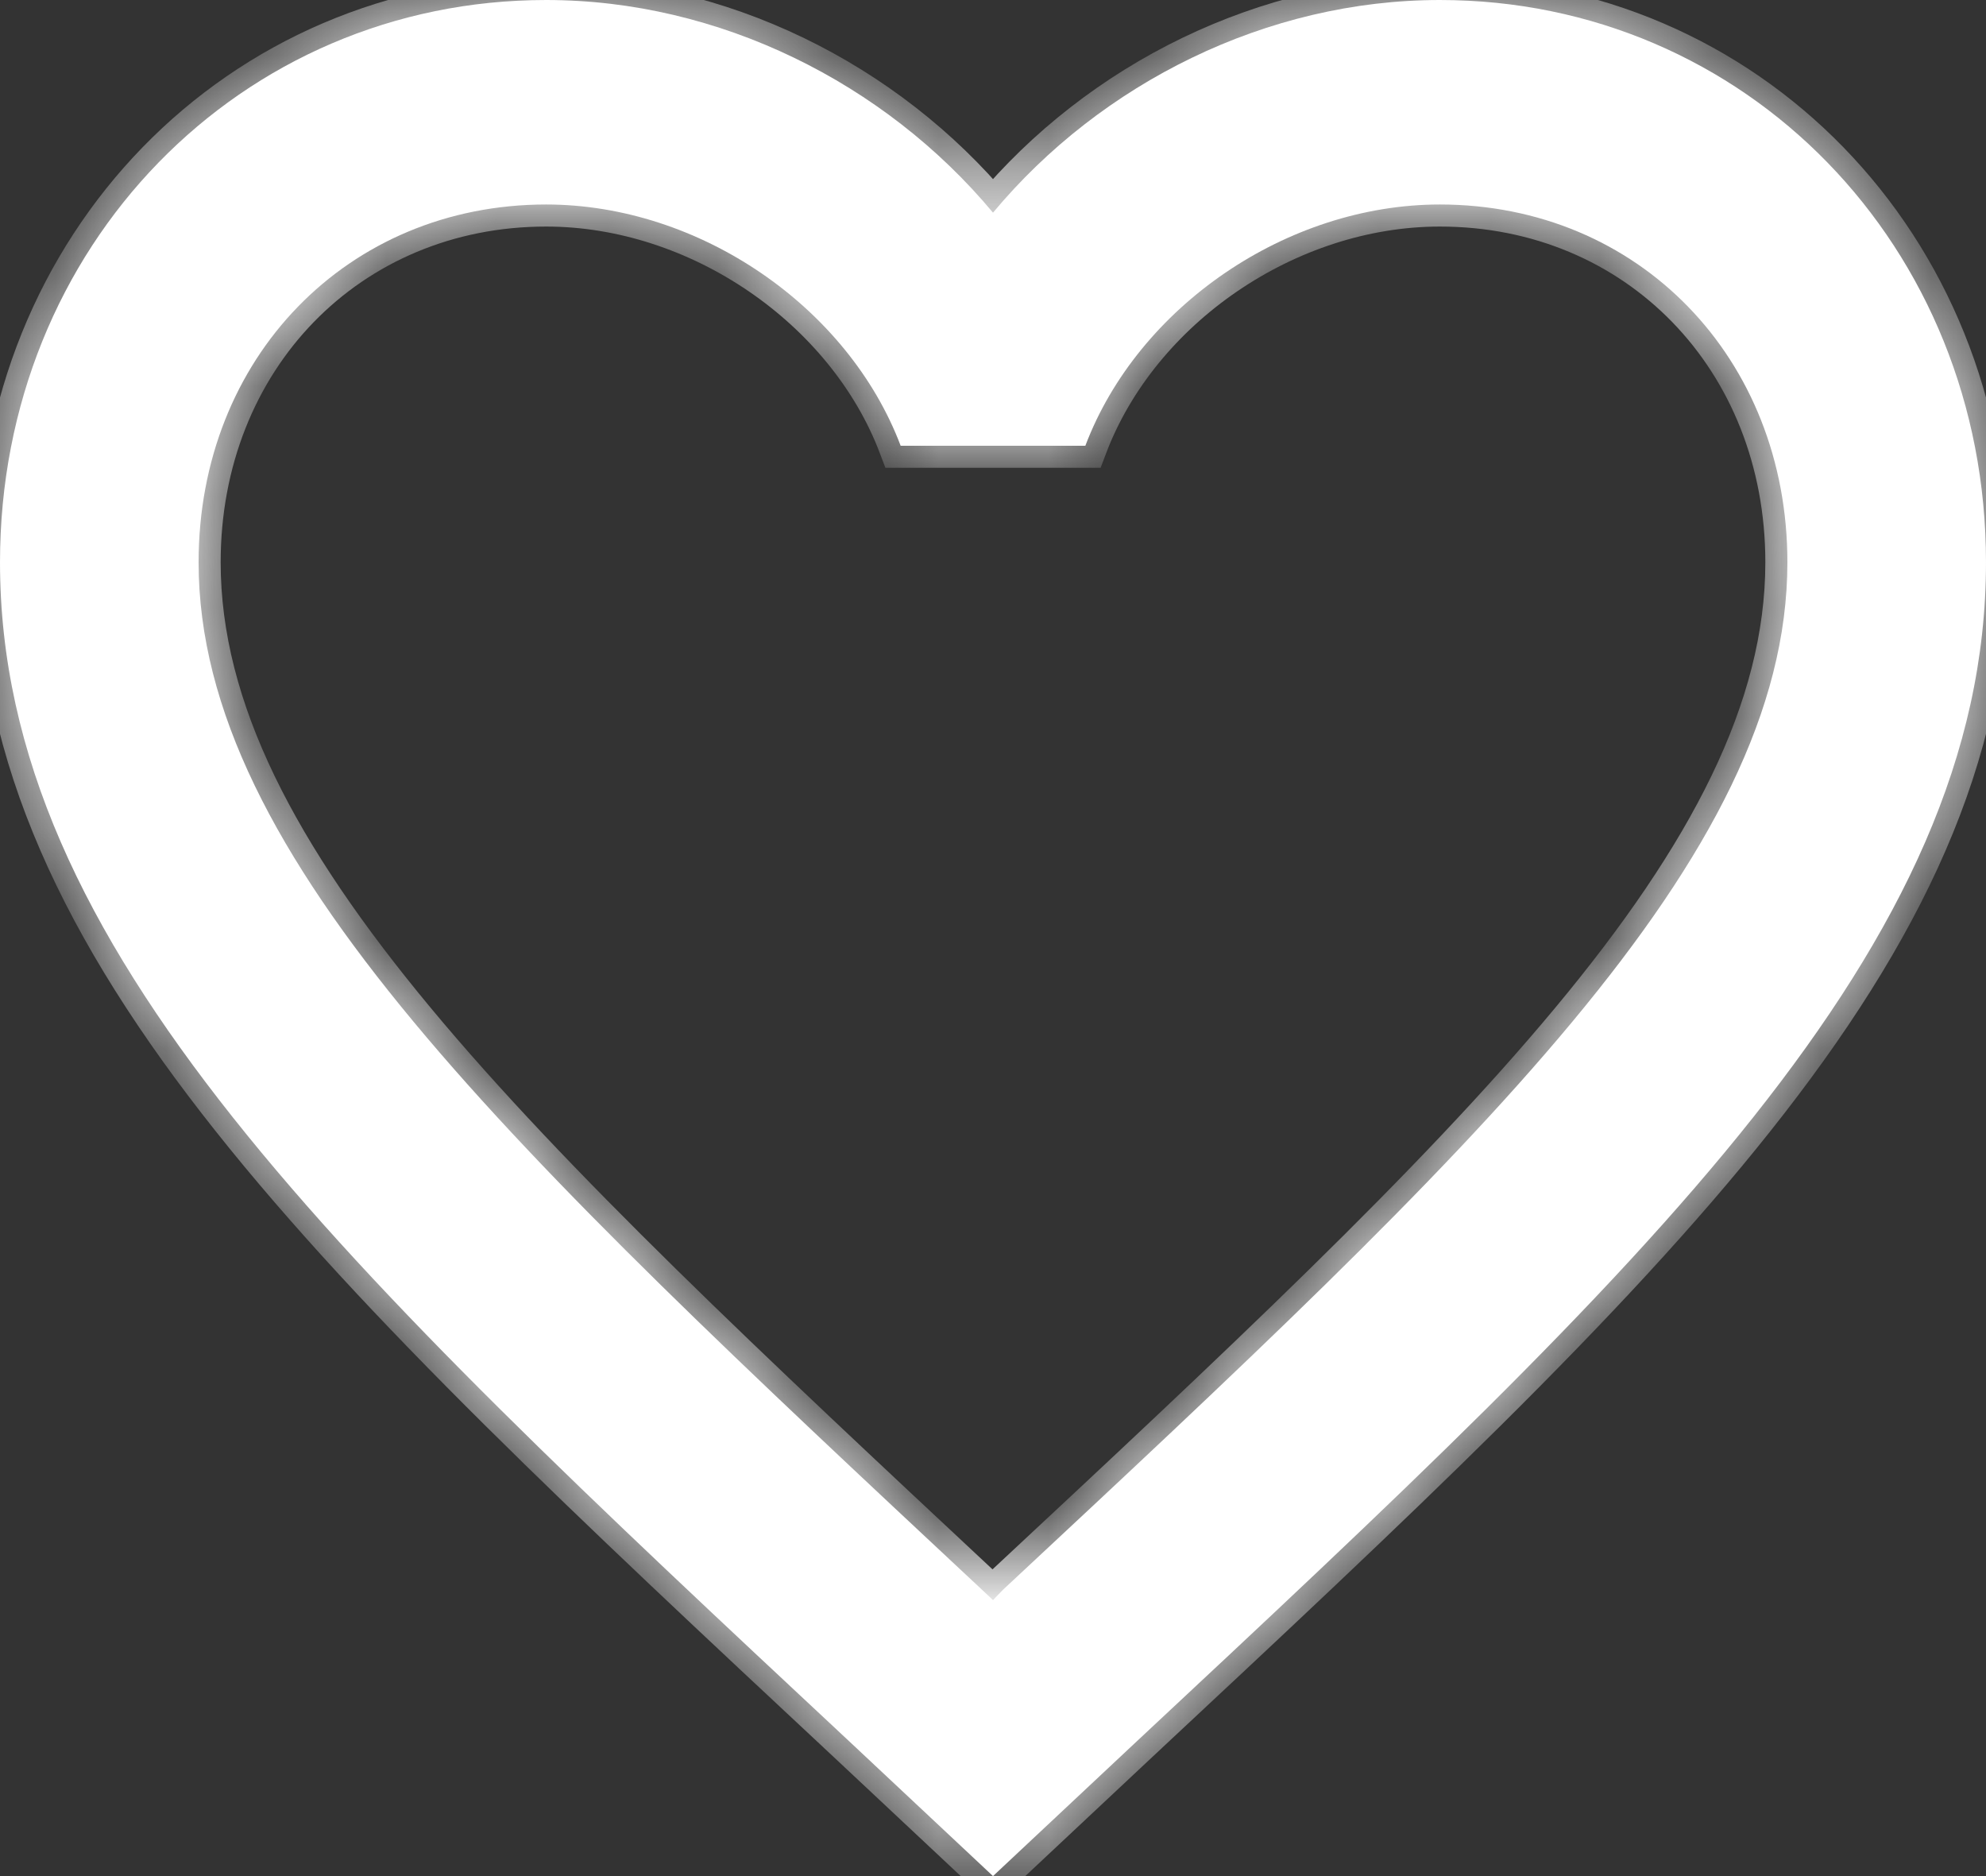 ﻿<?xml version="1.0" encoding="utf-8"?>
<svg version="1.1" xmlns:xlink="http://www.w3.org/1999/xlink" width="18px" height="17px" xmlns="http://www.w3.org/2000/svg">
  <rect width="100%" height="100%" fill="#333333" stroke="none"/>
  <defs>
    <mask fill="white" id="clip1396">
      <path d="M 16.2 5.095  C 16.2 7.773  13.374 10.413  9.09 14.406  C 9.09 14.406  9 14.499  9 14.499  C 9 14.499  8.901 14.406  8.901 14.406  C 4.626 10.413  1.8 7.773  1.8 5.095  C 1.8 3.243  3.15 1.853  4.95 1.853  C 6.336 1.853  7.686 2.779  8.163 4.039  C 8.163 4.039  9.837 4.039  9.837 4.039  C 10.314 2.779  11.664 1.853  13.05 1.853  C 14.85 1.853  16.2 3.243  16.2 5.095  Z M 18 5.095  C 18 2.233  15.822 0  13.05 0  C 11.484 0  9.981 0.75  9 1.927  C 8.019 0.75  6.516 0  4.95 0  C 2.178 0  0 2.233  0 5.095  C 0 8.588  3.06 11.451  7.695 15.777  C 7.695 15.777  9 17  9 17  C 9 17  10.305 15.777  10.305 15.777  C 14.94 11.451  18 8.588  18 5.095  Z " fill-rule="evenodd" />
    </mask>
  </defs>
  <g transform="matrix(1 0 0 1 -2 -3 )">
    <path d="M 16.2 5.095  C 16.2 7.773  13.374 10.413  9.09 14.406  C 9.09 14.406  9 14.499  9 14.499  C 9 14.499  8.901 14.406  8.901 14.406  C 4.626 10.413  1.8 7.773  1.8 5.095  C 1.8 3.243  3.15 1.853  4.95 1.853  C 6.336 1.853  7.686 2.779  8.163 4.039  C 8.163 4.039  9.837 4.039  9.837 4.039  C 10.314 2.779  11.664 1.853  13.05 1.853  C 14.85 1.853  16.2 3.243  16.2 5.095  Z M 18 5.095  C 18 2.233  15.822 0  13.05 0  C 11.484 0  9.981 0.75  9 1.927  C 8.019 0.75  6.516 0  4.95 0  C 2.178 0  0 2.233  0 5.095  C 0 8.588  3.06 11.451  7.695 15.777  C 7.695 15.777  9 17  9 17  C 9 17  10.305 15.777  10.305 15.777  C 14.94 11.451  18 8.588  18 5.095  Z " fill-rule="nonzero" fill="#ffffff" stroke="none" transform="matrix(1 0 0 1 2 3 )" />
    <path d="M 16.2 5.095  C 16.2 7.773  13.374 10.413  9.09 14.406  C 9.09 14.406  9 14.499  9 14.499  C 9 14.499  8.901 14.406  8.901 14.406  C 4.626 10.413  1.8 7.773  1.8 5.095  C 1.8 3.243  3.15 1.853  4.95 1.853  C 6.336 1.853  7.686 2.779  8.163 4.039  C 8.163 4.039  9.837 4.039  9.837 4.039  C 10.314 2.779  11.664 1.853  13.05 1.853  C 14.85 1.853  16.2 3.243  16.2 5.095  Z " stroke-width="0.4" stroke="#ffffff" fill="none" transform="matrix(1 0 0 1 2 3 )" mask="url(#clip1396)" />
    <path d="M 18 5.095  C 18 2.233  15.822 0  13.05 0  C 11.484 0  9.981 0.75  9 1.927  C 8.019 0.75  6.516 0  4.95 0  C 2.178 0  0 2.233  0 5.095  C 0 8.588  3.06 11.451  7.695 15.777  C 7.695 15.777  9 17  9 17  C 9 17  10.305 15.777  10.305 15.777  C 14.94 11.451  18 8.588  18 5.095  Z " stroke-width="0.4" stroke="#ffffff" fill="none" transform="matrix(1 0 0 1 2 3 )" mask="url(#clip1396)" />
  </g>
</svg>